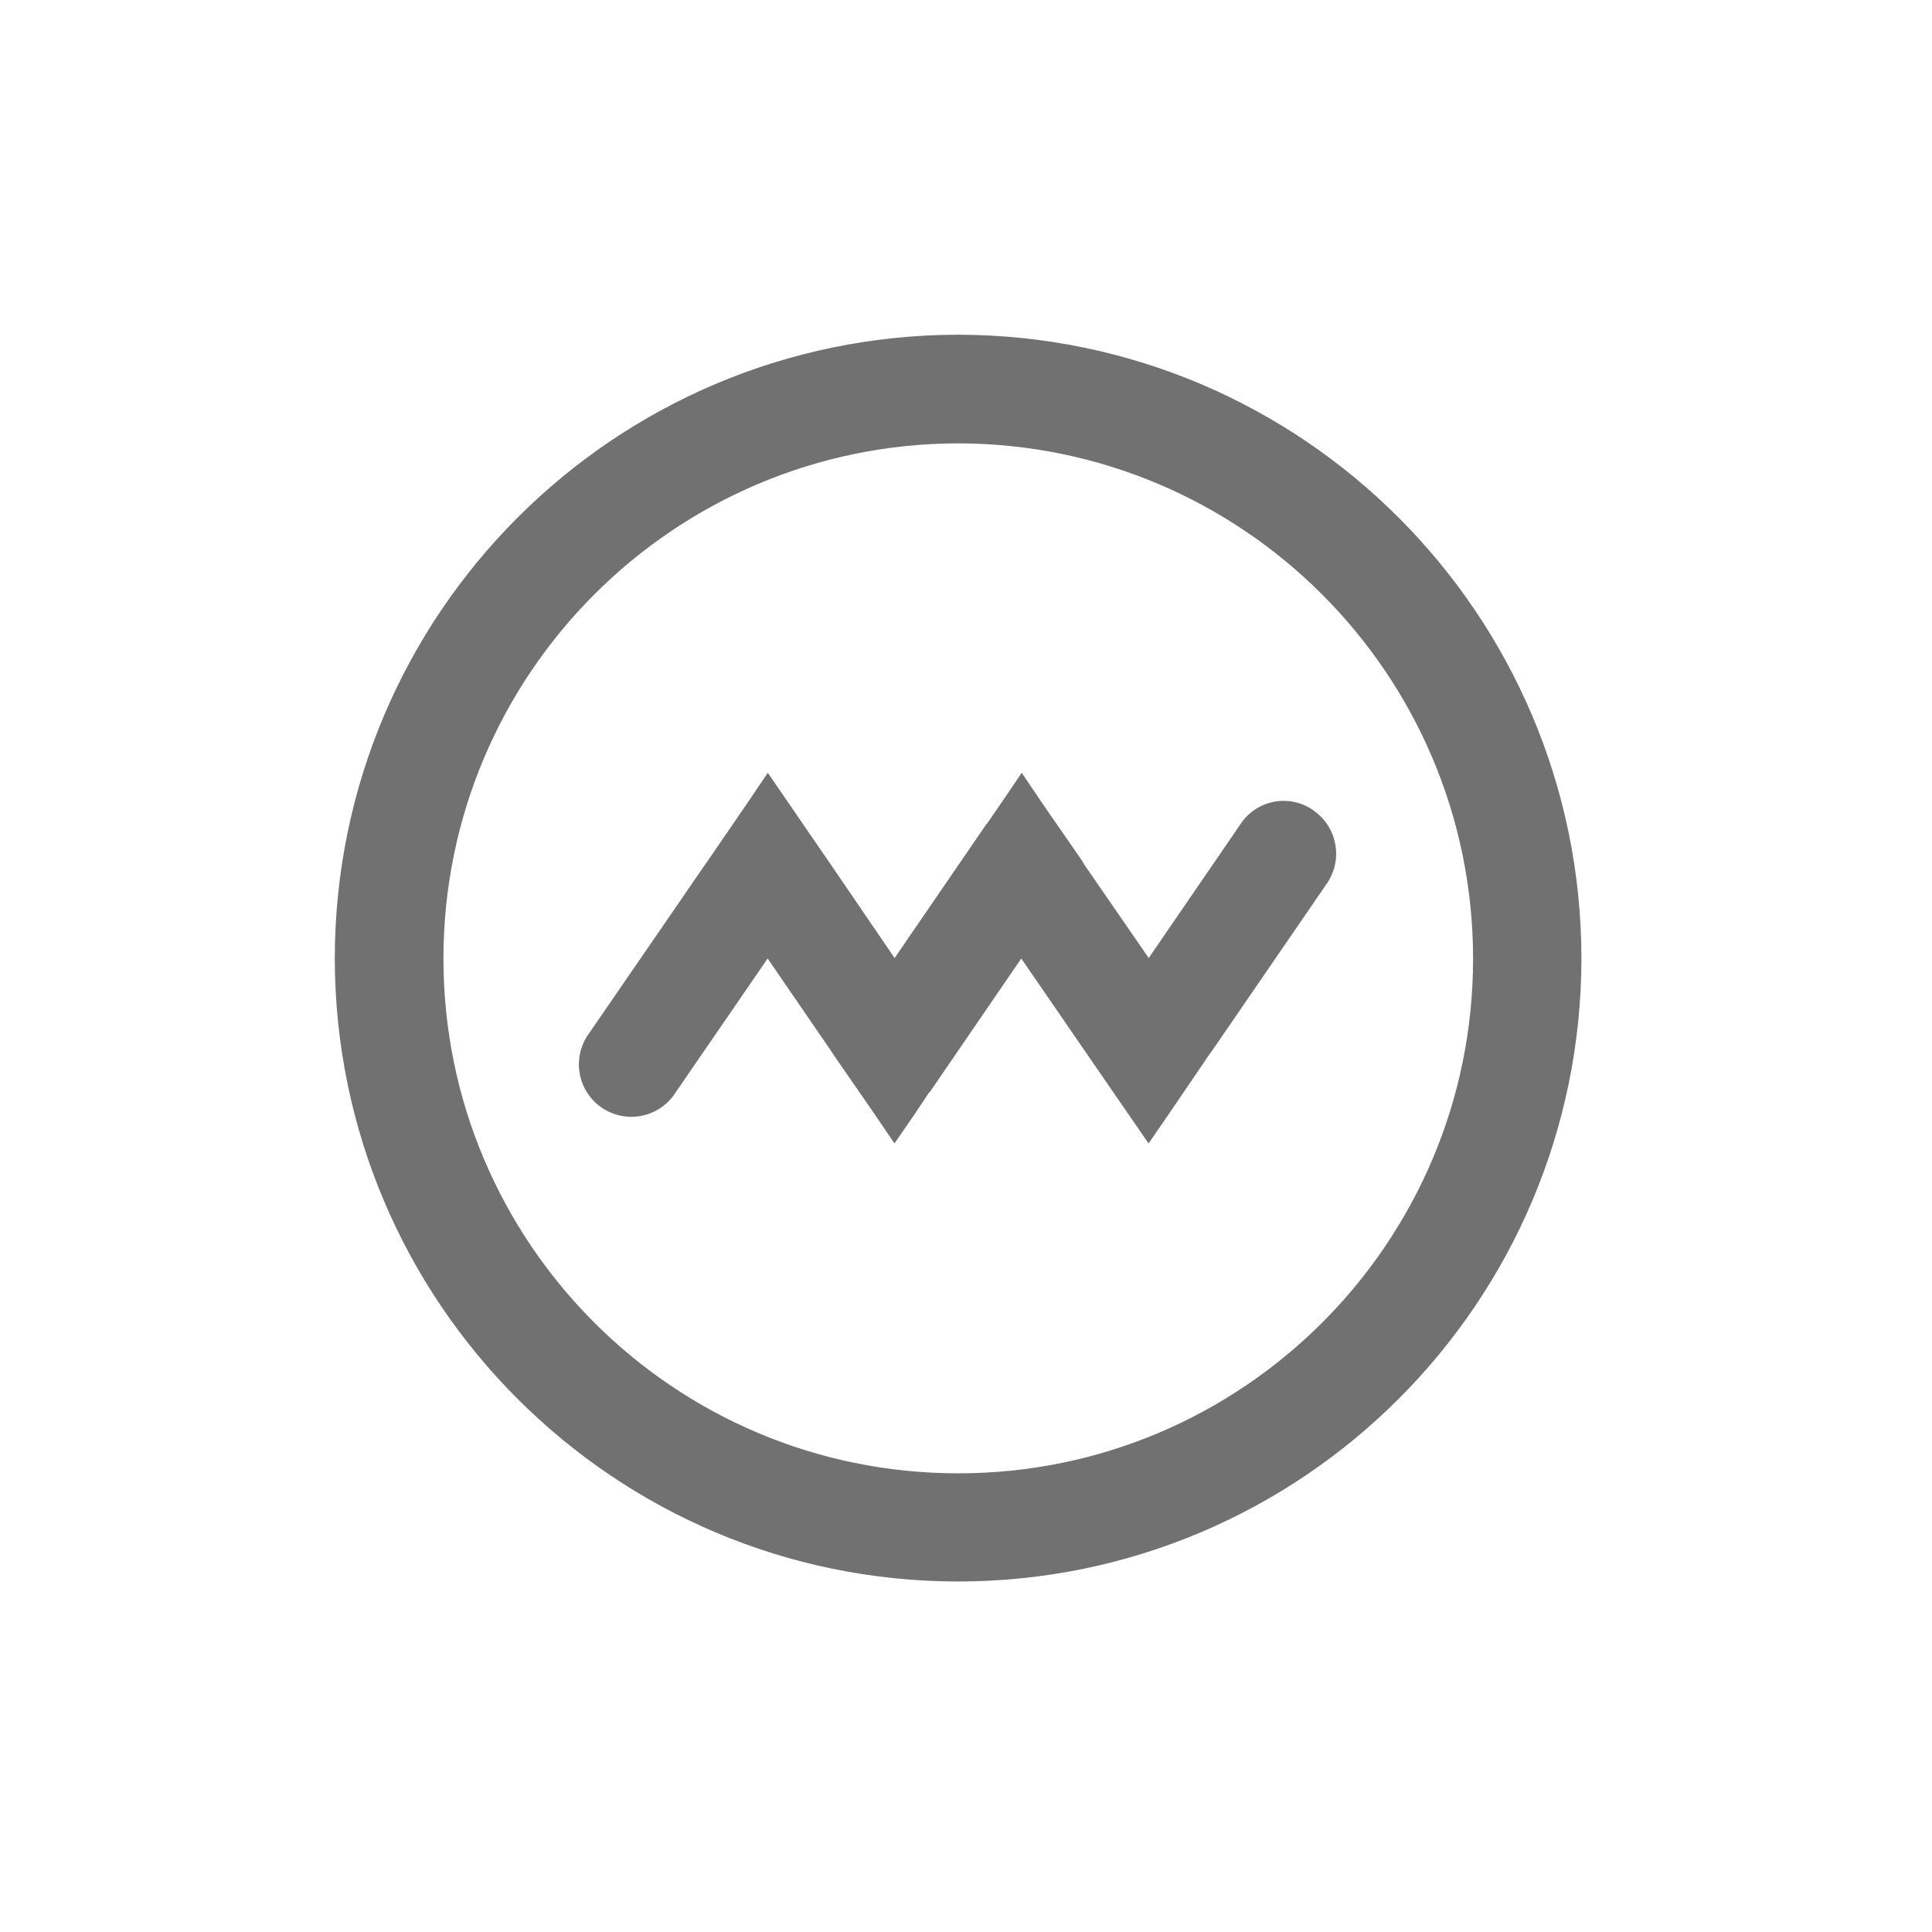 <svg xmlns="http://www.w3.org/2000/svg" version="1.1" xmlns:xlink="http://www.w3.org/1999/xlink" width="1500" height="1500" viewBox="0 0 1500 1500"><rect width="1500" height="1500" x="0" y="0" id="background" stroke="transparent" fill="#ffffff"></rect><svg xml:space="preserve" width="1000" height="1000" data-version="2" data-id="lg_LGZQYC81z5tuBW3ax5" viewBox="0 0 796 796" x="250" y="250"><rect width="100%" height="100%" fill="transparent"></rect><path fill="#717171" d="M393.12 778.388C180.513 778.222 8.174 605.971 7.901 393.364 8.067 180.63 180.386 8.174 393.121 7.852c212.734.322 385.053 172.778 385.219 385.512-.274 212.568-172.554 384.81-385.122 385.024m0-703.389c-175.706.215-318.062 142.66-318.17 318.365 0 175.715 142.455 318.17 318.17 318.17s318.17-142.455 318.17-318.17c-.166-175.676-142.494-318.091-318.17-318.365"></path><path fill="#717171" d="M612.618 301.72a31.915 31.915 0 0 0-44.895 8.49l-56.802 82.861-39.43-57.192-1.951-3.221-24.79-35.818-12.298-18.251-12.395 18.25-9.174 13.371h-.195l-56.802 82.861-39.04-57.192-39.331-57.29-12.395 18.348-24.888 36.307-1.854 2.635-71.54 104.04a32.403 32.403 0 1 0 53.777 36.11l56.802-82.665 39.235 57.192 2.05 3.124 24.691 35.72 12.395 18.251 12.395-17.958 9.077-13.664h.293l56.607-82.665 39.332 57.192 39.332 57.095 12.394-17.958 24.888-36.599 1.854-2.538 71.344-103.941a32.5 32.5 0 0 0-8.783-44.896"></path></svg></svg>